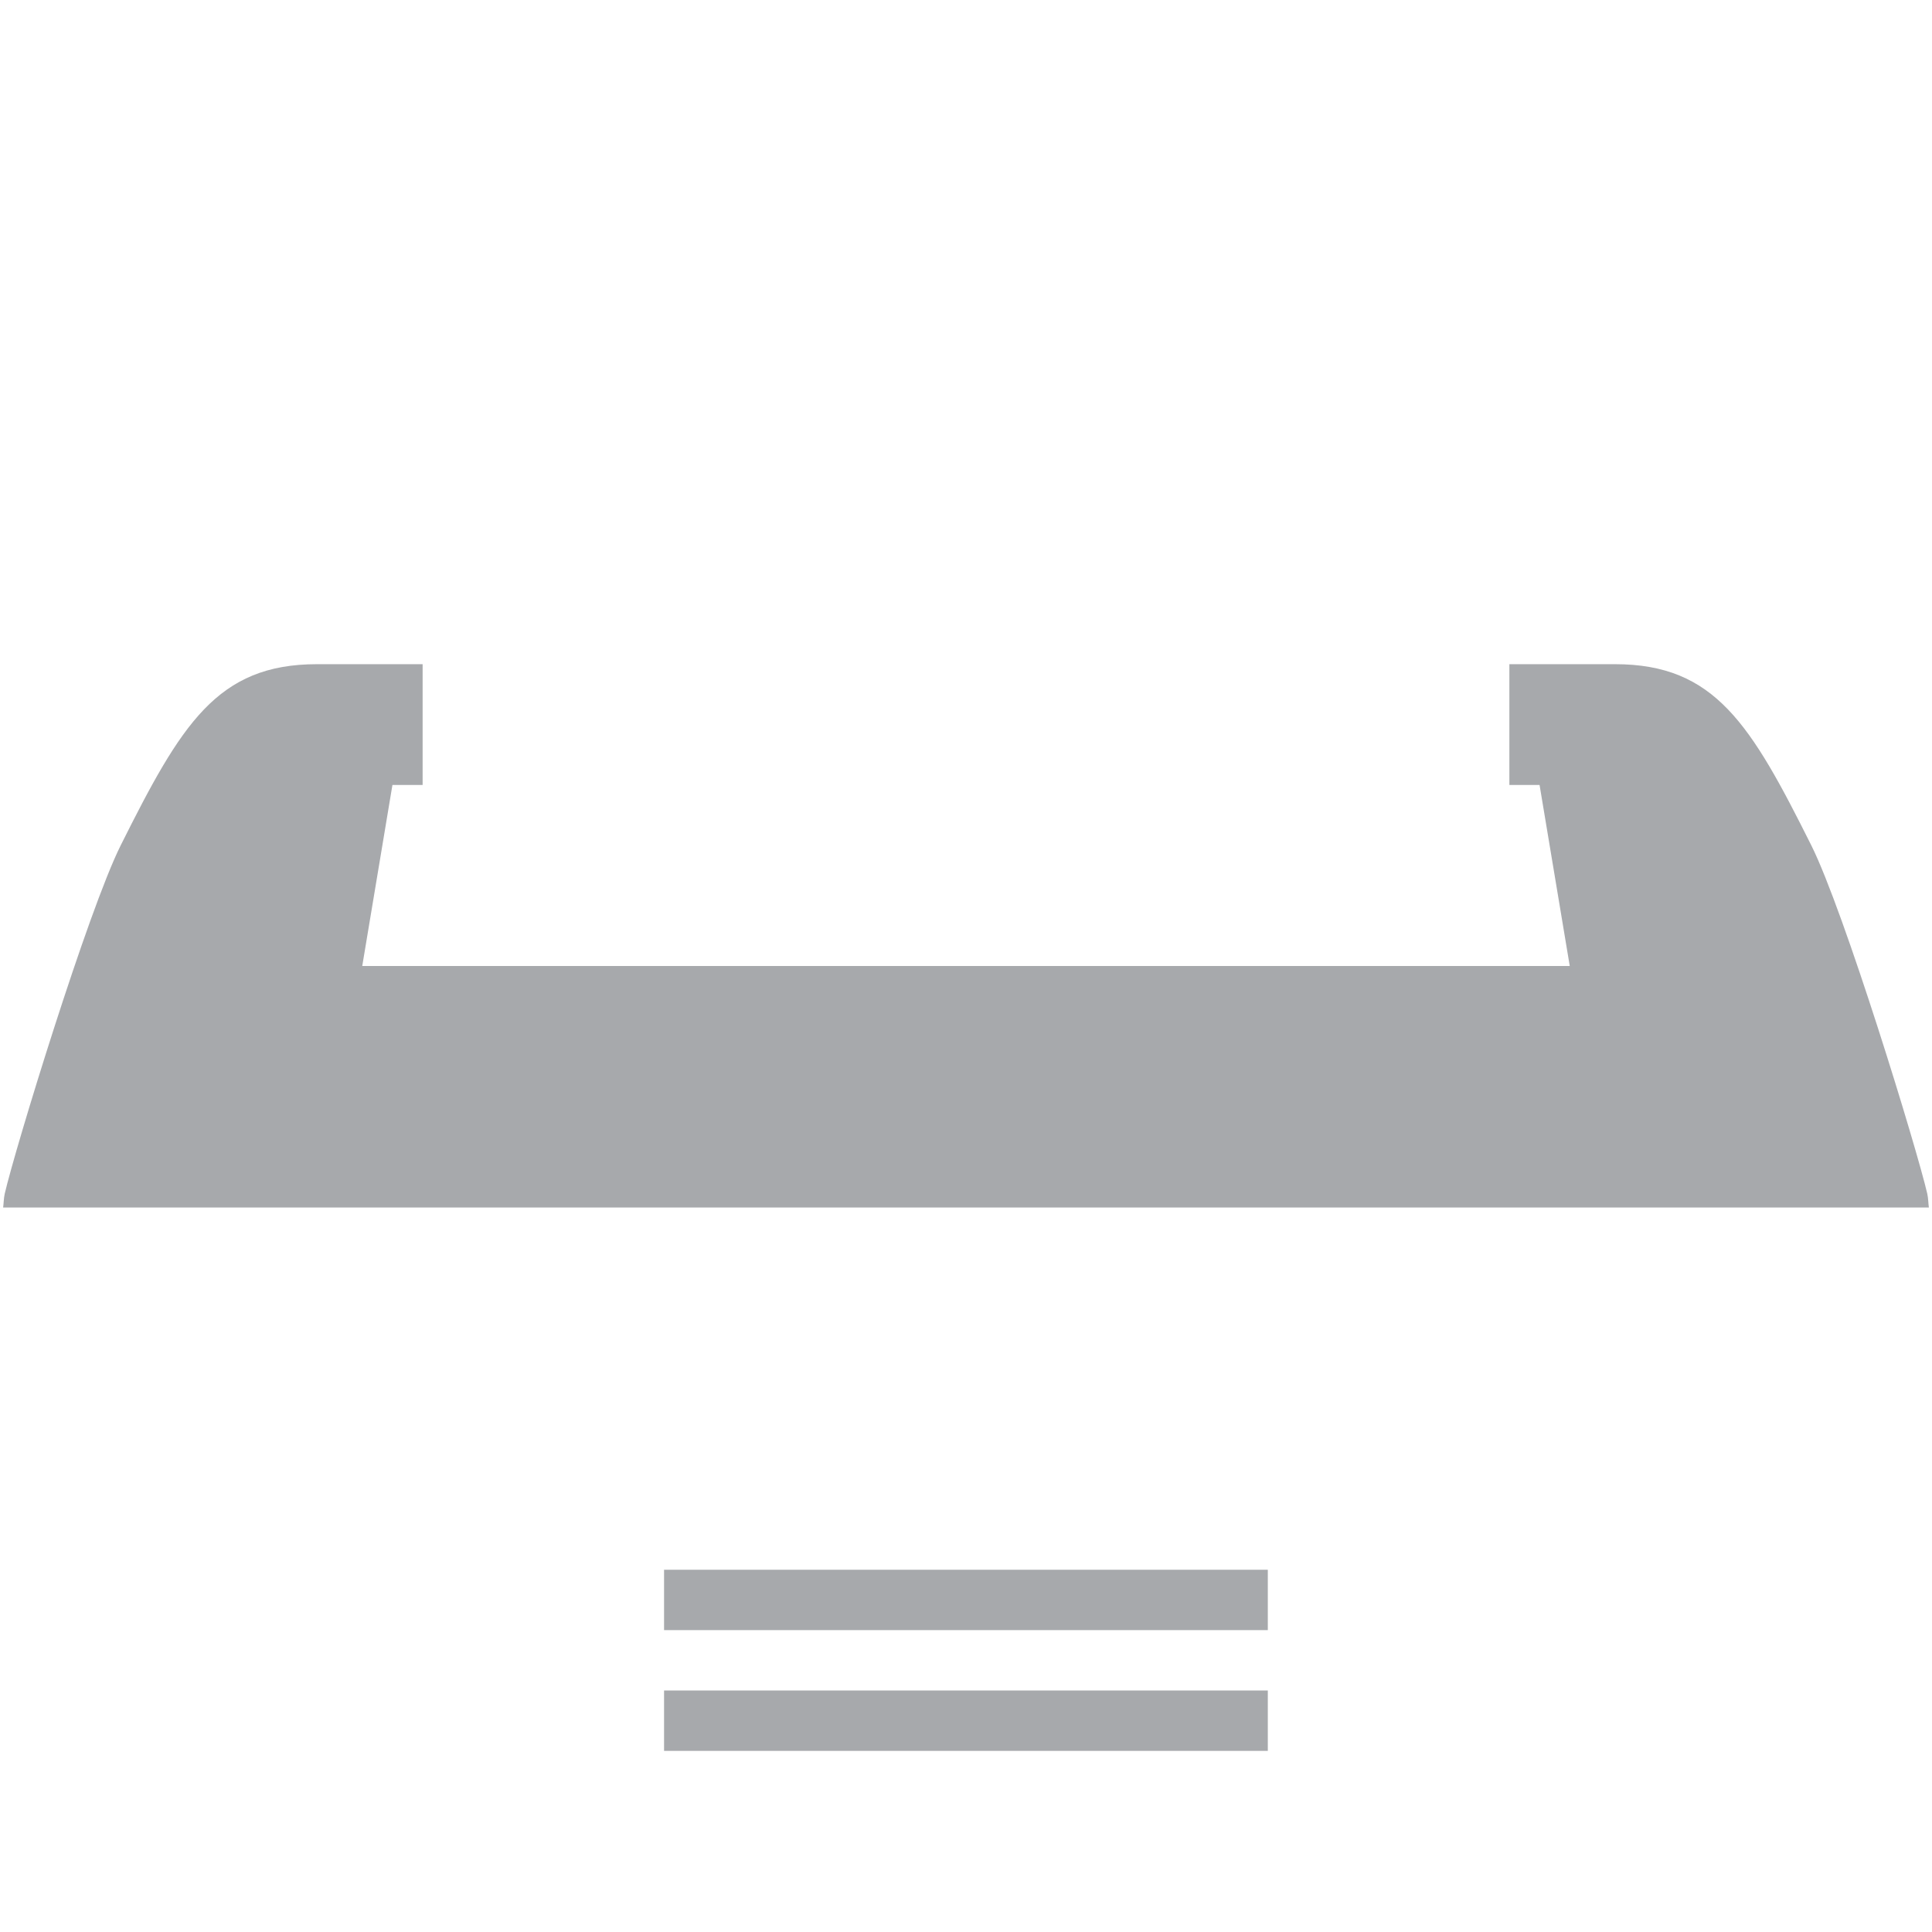 <?xml version="1.0" encoding="utf-8"?>
<!-- Generator: Adobe Illustrator 16.0.1, SVG Export Plug-In . SVG Version: 6.00 Build 0)  -->
<!DOCTYPE svg PUBLIC "-//W3C//DTD SVG 1.1//EN" "http://www.w3.org/Graphics/SVG/1.1/DTD/svg11.dtd">
<svg version="1.1" xmlns="http://www.w3.org/2000/svg" xmlns:xlink="http://www.w3.org/1999/xlink" x="0px" y="0px" width="32px"
	 height="32px" viewBox="0 0 32 32" enable-background="new 0 0 32 32" xml:space="preserve">
<g id="background" display="none">
	<rect x="7" y="24" display="inline" fill="#6D6E71" width="18" height="8"/>
	<path display="inline" fill="#6D6E71" d="M0,26c0,1.656,1.343,3,3,3h26c1.657,0,3-1.344,3-3v-5H0V26z"/>
	<rect y="0.001" display="inline" fill-rule="evenodd" clip-rule="evenodd" fill="none" width="32" height="31.999"/>
	<g display="inline">
		<polygon fill="#6D6E71" points="25,15 7,15 7,0.001 18.3,0.001 25,6.701 		"/>
	</g>
</g>
<g id="main" display="none">
	<polygon display="inline" fill="#F8F8F8" points="6,23 6,26 7,26 7,24 25,24 25,26 26,26 26,23 	"/>
	<rect x="8" y="25" display="inline" fill="#F8F8F8" width="16" height="6"/>
	<polygon display="inline" fill="#F8F8F8" points="25.5,13.001 25,13.001 25,15 7,15 7,13.001 6.5,13.001 6,16 26,16 	"/>
	<rect y="20" display="inline" fill="#F8F8F8" width="32" height="1"/>
	<g display="inline">
		<polygon fill="#F8F8F8" points="18,7.001 24,7.001 24,6.991 18.01,1.002 18,1.002 		"/>
		<polygon fill="#F8F8F8" points="18,8.001 17,8.001 17,7.001 17,1.002 8,1.002 8,14 24,14 24,8.001 		"/>
	</g>
</g>
<g id="foreground">
	<rect x="10.999" y="28" fill="#A7A9AC" width="10" height="1"/>
	<rect x="10.999" y="26" fill="#A7A9AC" width="10" height="1"/>
	<path fill="#A7A9AC" d="M31.922,19.773C31.754,19.041,30.546,15.092,30,14c-1-1.999-1.593-2.999-3.25-2.999H25v2h0.5L26,16H6
		l0.5-2.999H7v-2H5.25c-1.657,0-2.25,1-3.25,2.999c-0.546,1.092-1.754,5.041-1.922,5.773C0.061,19.85,0.062,19.926,0.052,20h31.896
		C31.938,19.926,31.939,19.85,31.922,19.773z"/>
</g>
</svg>
